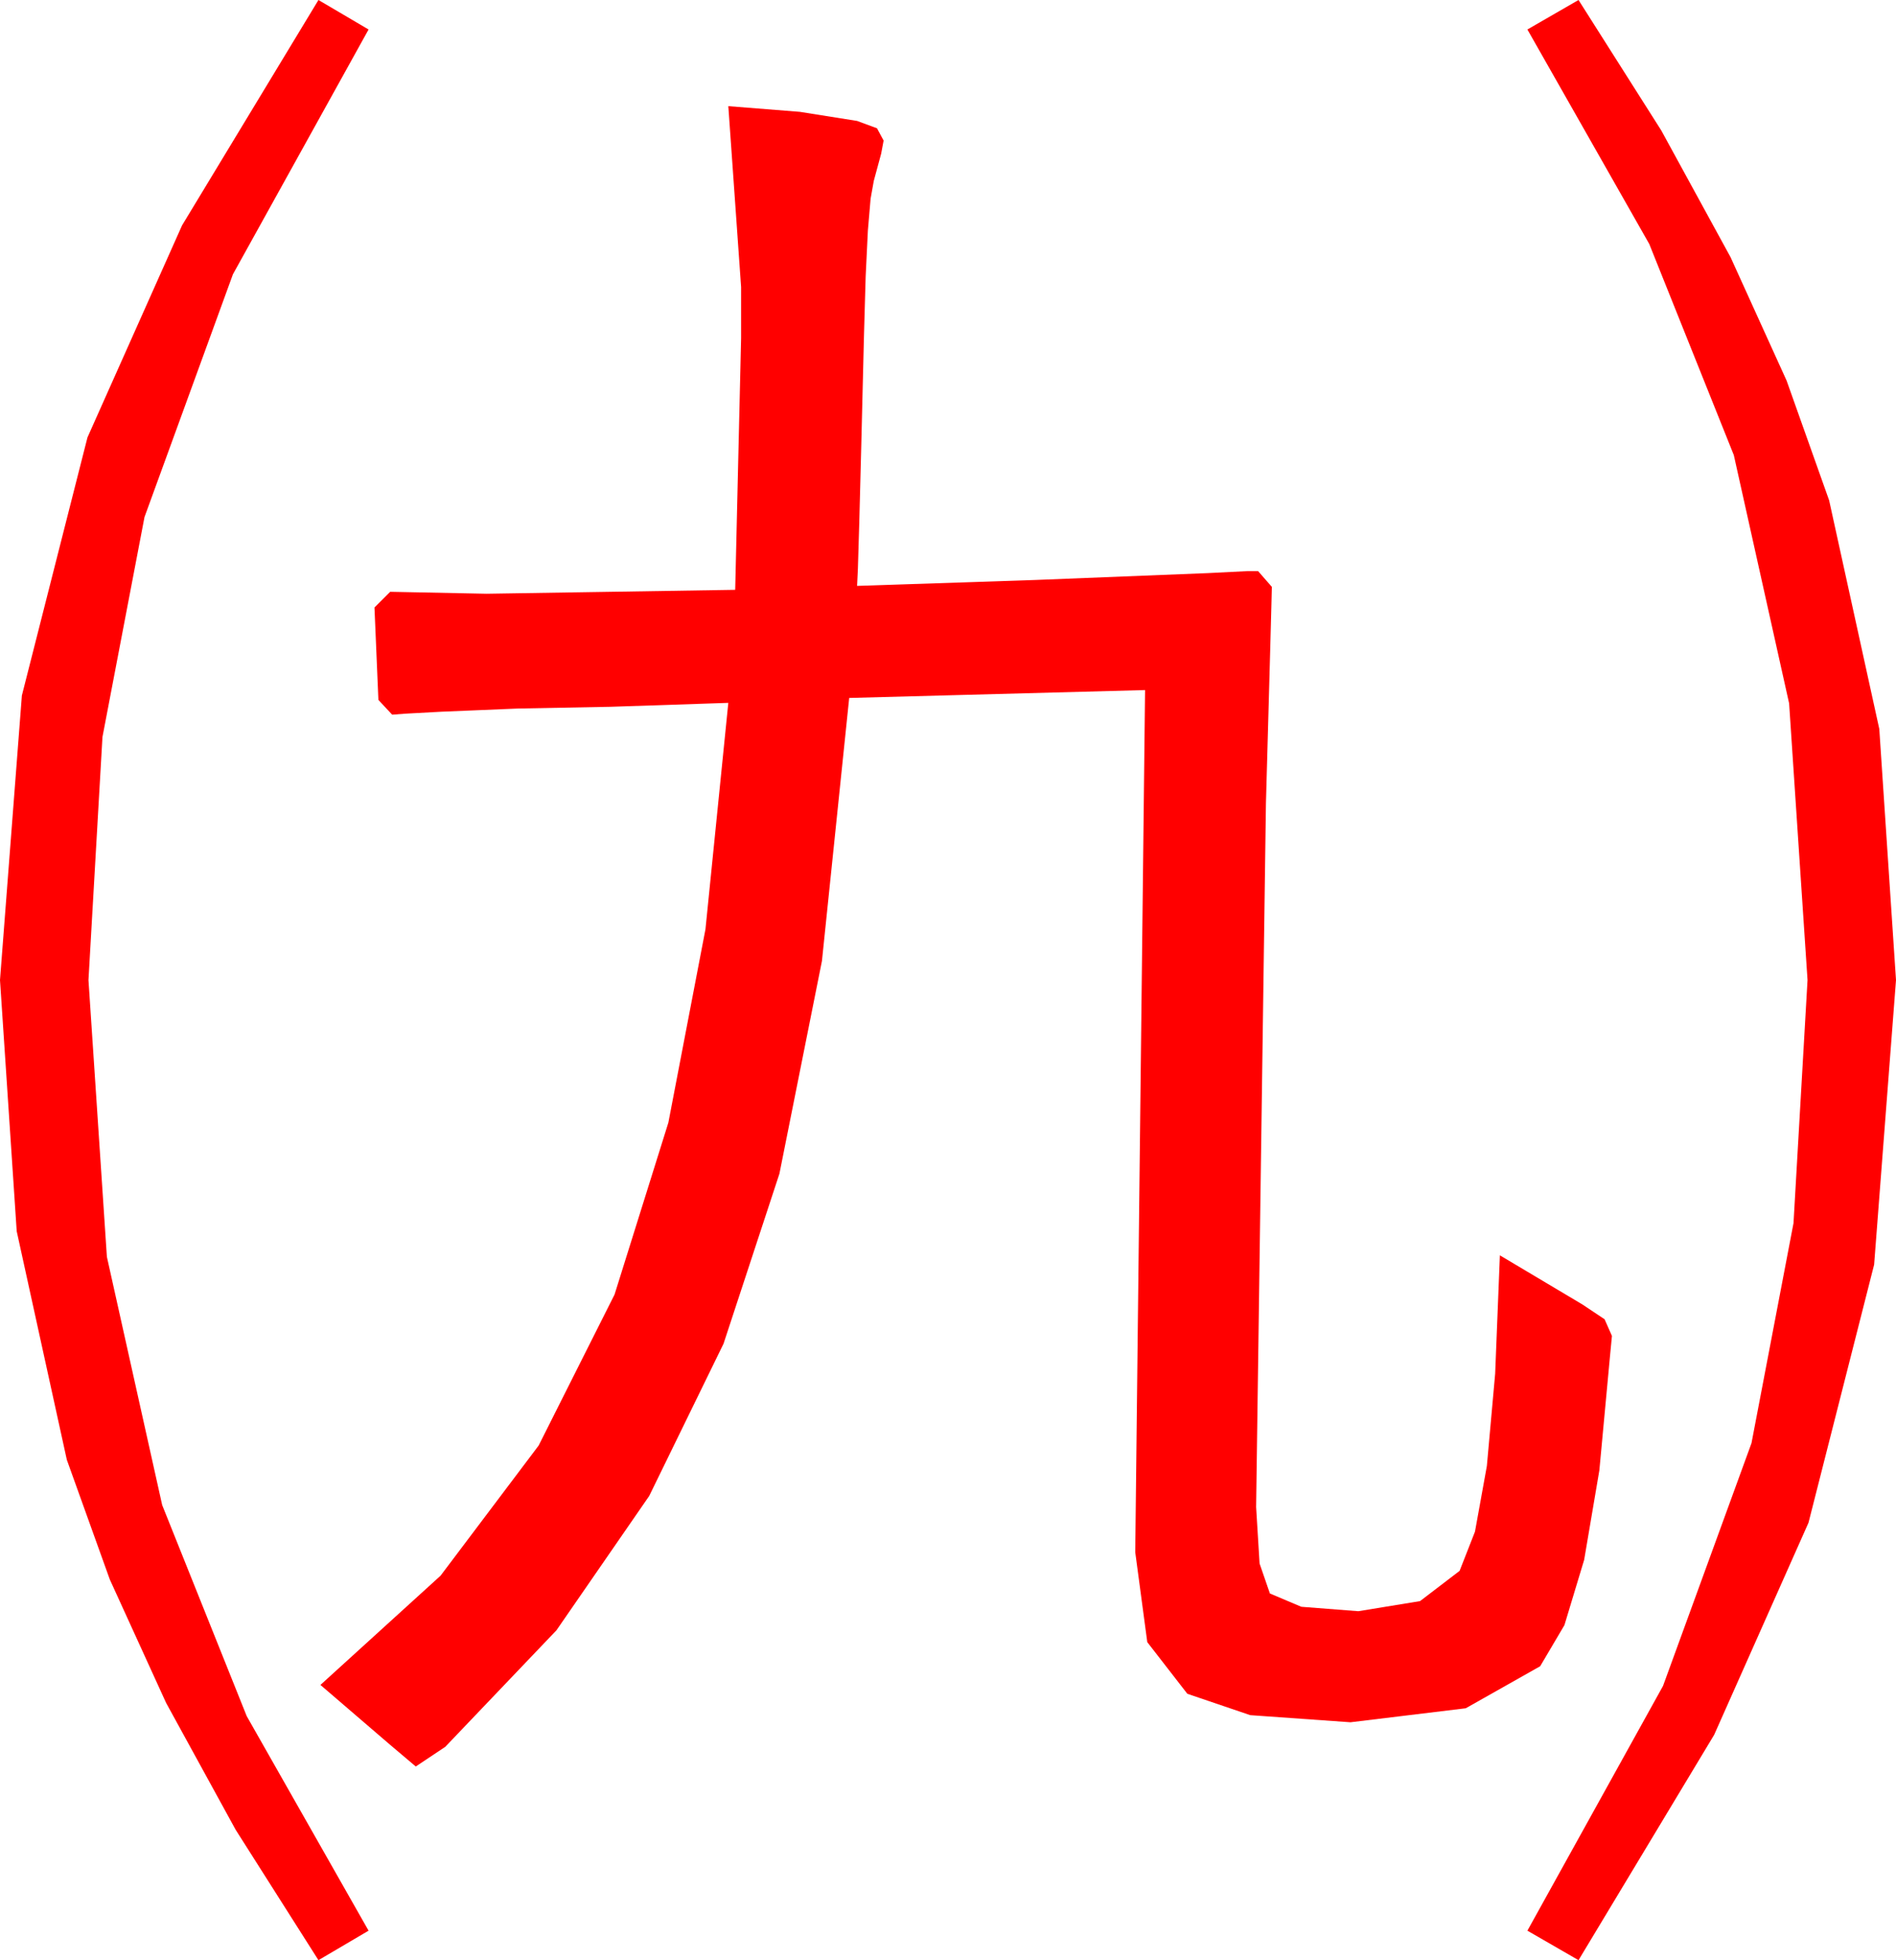 <?xml version="1.0" encoding="utf-8"?>
<!DOCTYPE svg PUBLIC "-//W3C//DTD SVG 1.1//EN" "http://www.w3.org/Graphics/SVG/1.1/DTD/svg11.dtd">
<svg width="56.514" height="58.418" xmlns="http://www.w3.org/2000/svg" xmlns:xlink="http://www.w3.org/1999/xlink" xmlns:xml="http://www.w3.org/XML/1998/namespace" version="1.1">
  <g>
    <g>
      <path style="fill:#FF0000;fill-opacity:1" d="M21.709,3.164L23.84,3.333 25.547,3.604 26.14,3.823 26.338,4.189 26.265,4.578 26.045,5.391 25.95,5.922 25.869,6.87 25.803,8.236 25.752,10.02 25.673,13.231 25.613,15.542 25.571,16.952 25.547,17.461 30.85,17.285 36.006,17.08 37.178,17.021 37.5,17.021 37.91,17.49 37.899,17.948 37.866,19.175 37.811,21.171 37.734,23.936 37.441,44.912 37.544,46.597 37.852,47.49 38.789,47.886 40.488,48.018 42.327,47.717 43.506,46.816 43.965,45.646 44.319,43.689 44.566,40.944 44.707,37.412 47.168,38.877 47.827,39.316 48.047,39.814 47.988,40.43 47.672,43.819 47.219,46.487 46.631,48.433 45.908,49.658 43.689,50.911 40.254,51.328 37.266,51.116 35.391,50.479 34.197,48.94 33.838,46.26 34.131,20.566 25.312,20.801 24.5,28.638 23.232,34.98 21.566,40.047 19.351,44.583 16.586,48.587 13.271,52.061 12.393,52.646 11.631,52.002 9.551,50.215 13.132,46.959 16.055,43.081 18.318,38.58 19.922,33.457 21.028,27.693 21.709,20.947 18.193,21.064 15.439,21.116 13.154,21.211 12.07,21.27 11.689,21.299 11.279,20.859 11.162,18.105 11.631,17.637 14.502,17.695 18.193,17.637 21.914,17.578 22.09,10.078 22.09,8.555 21.709,3.164z M47.051,0L49.517,3.887 51.584,7.668 53.253,11.343 54.521,14.912 56.016,21.724 56.514,29.209 55.862,37.69 53.906,45.381 51.094,51.702 47.051,58.418 45.527,57.539 49.57,50.244 52.207,43.008 53.459,36.453 53.877,29.209 53.328,20.962 51.68,13.564 49.16,7.273 45.527,0.879 47.051,0z M9.492,0L10.986,0.879 6.943,8.174 4.307,15.41 3.054,21.965 2.637,29.209 3.186,37.456 4.834,44.854 7.354,51.145 10.986,57.539 9.492,58.418 7.024,54.531 4.951,50.75 3.274,47.075 1.992,43.506 0.498,36.694 0,29.209 0.652,20.728 2.607,13.037 5.427,6.716 9.492,0z" />
    </g>
  </g>
</svg>